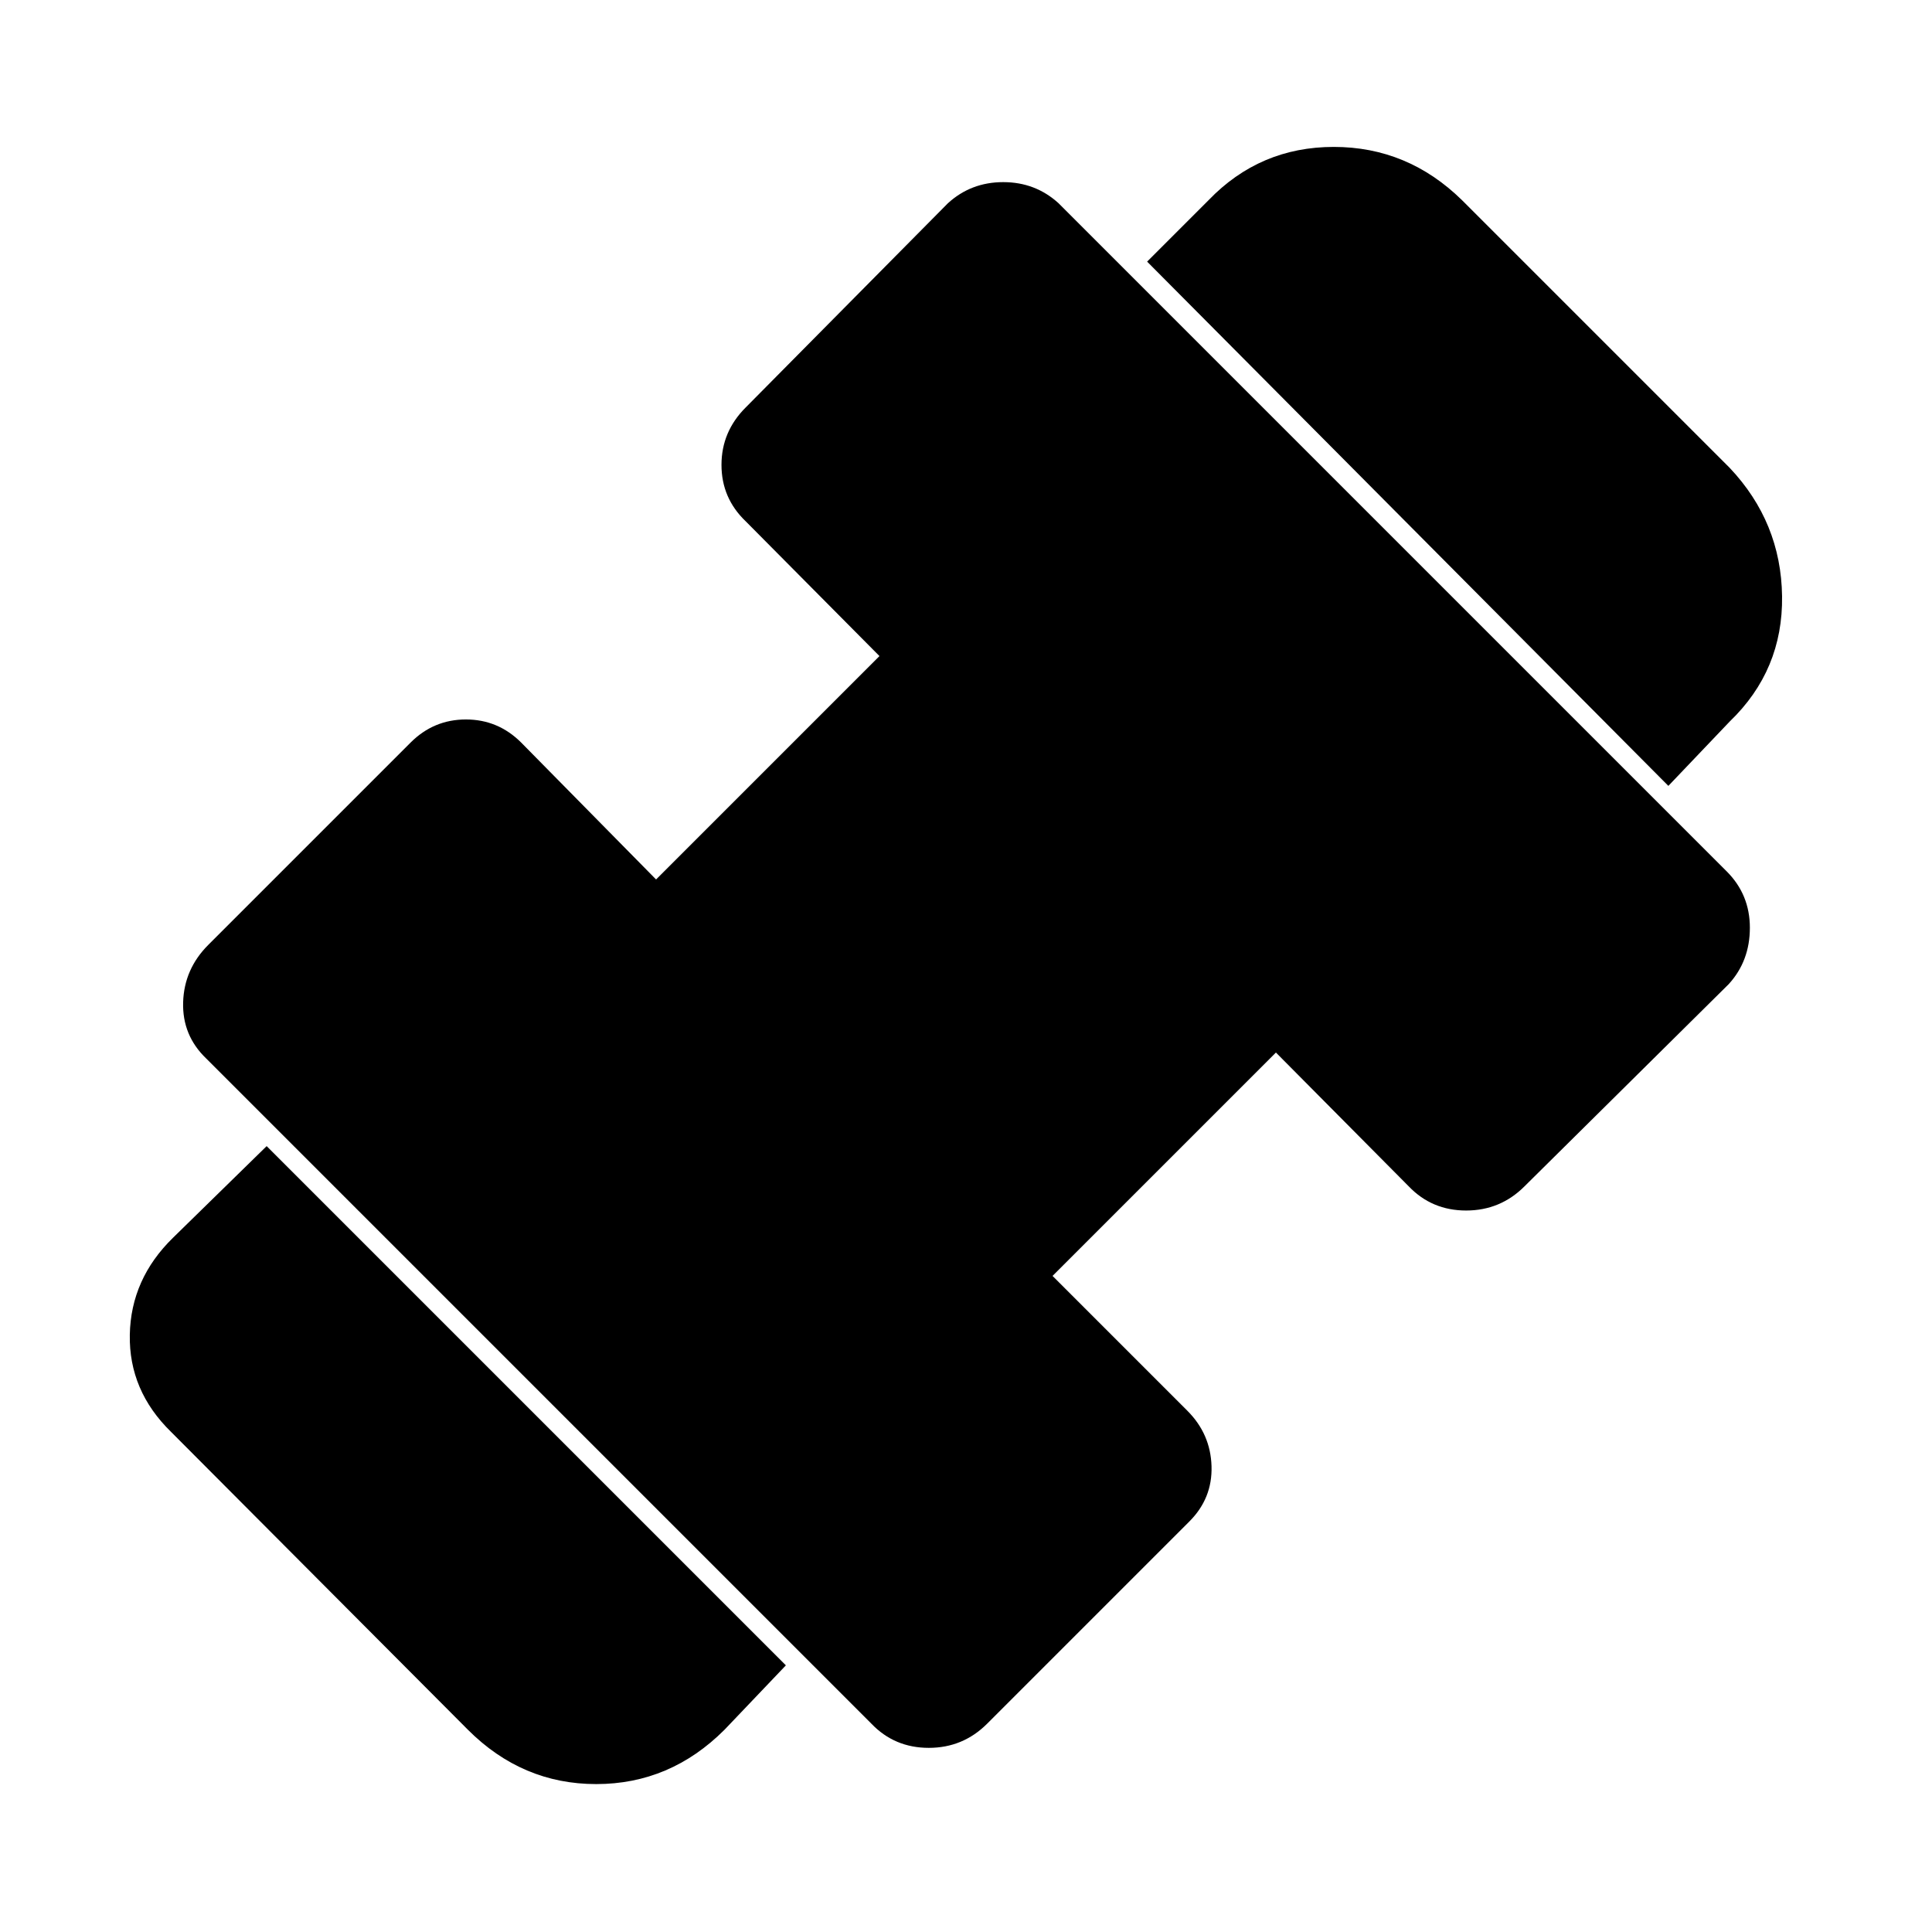 <svg xmlns="http://www.w3.org/2000/svg" height="48" viewBox="0 96 960 960" width="48"><path d="M829 486.5 570 226l30.5-30.5Q626 169 662.75 169t63.75 26.5l133 133q25.5 27 26 63.75t-26 62.25l-30.5 32Zm-469 469q-27 27-63.75 27t-63.75-27L85 807.5Q64 787 64.5 759.25T86 711l46.5-45.5 258 258-30.5 32Zm130.5-3q-12 12-29 12t-28.5-12L102.5 622q-12-11.5-11.5-28t12.5-28.5L204 465q11.5-11.5 27.5-11.5T259 465l67 68 111-111-66.5-67q-12-11.5-12-28t12-28.5L471 197q11.5-10.5 27.5-10.5T526 197l332 332q11.5 11.5 11.5 28T859 585L757.5 685.5q-12 12-29 12t-28.5-12L634 619 523 730l67 67q11.5 11.5 12 27.5T591 852L490.5 952.5Z"/></svg>